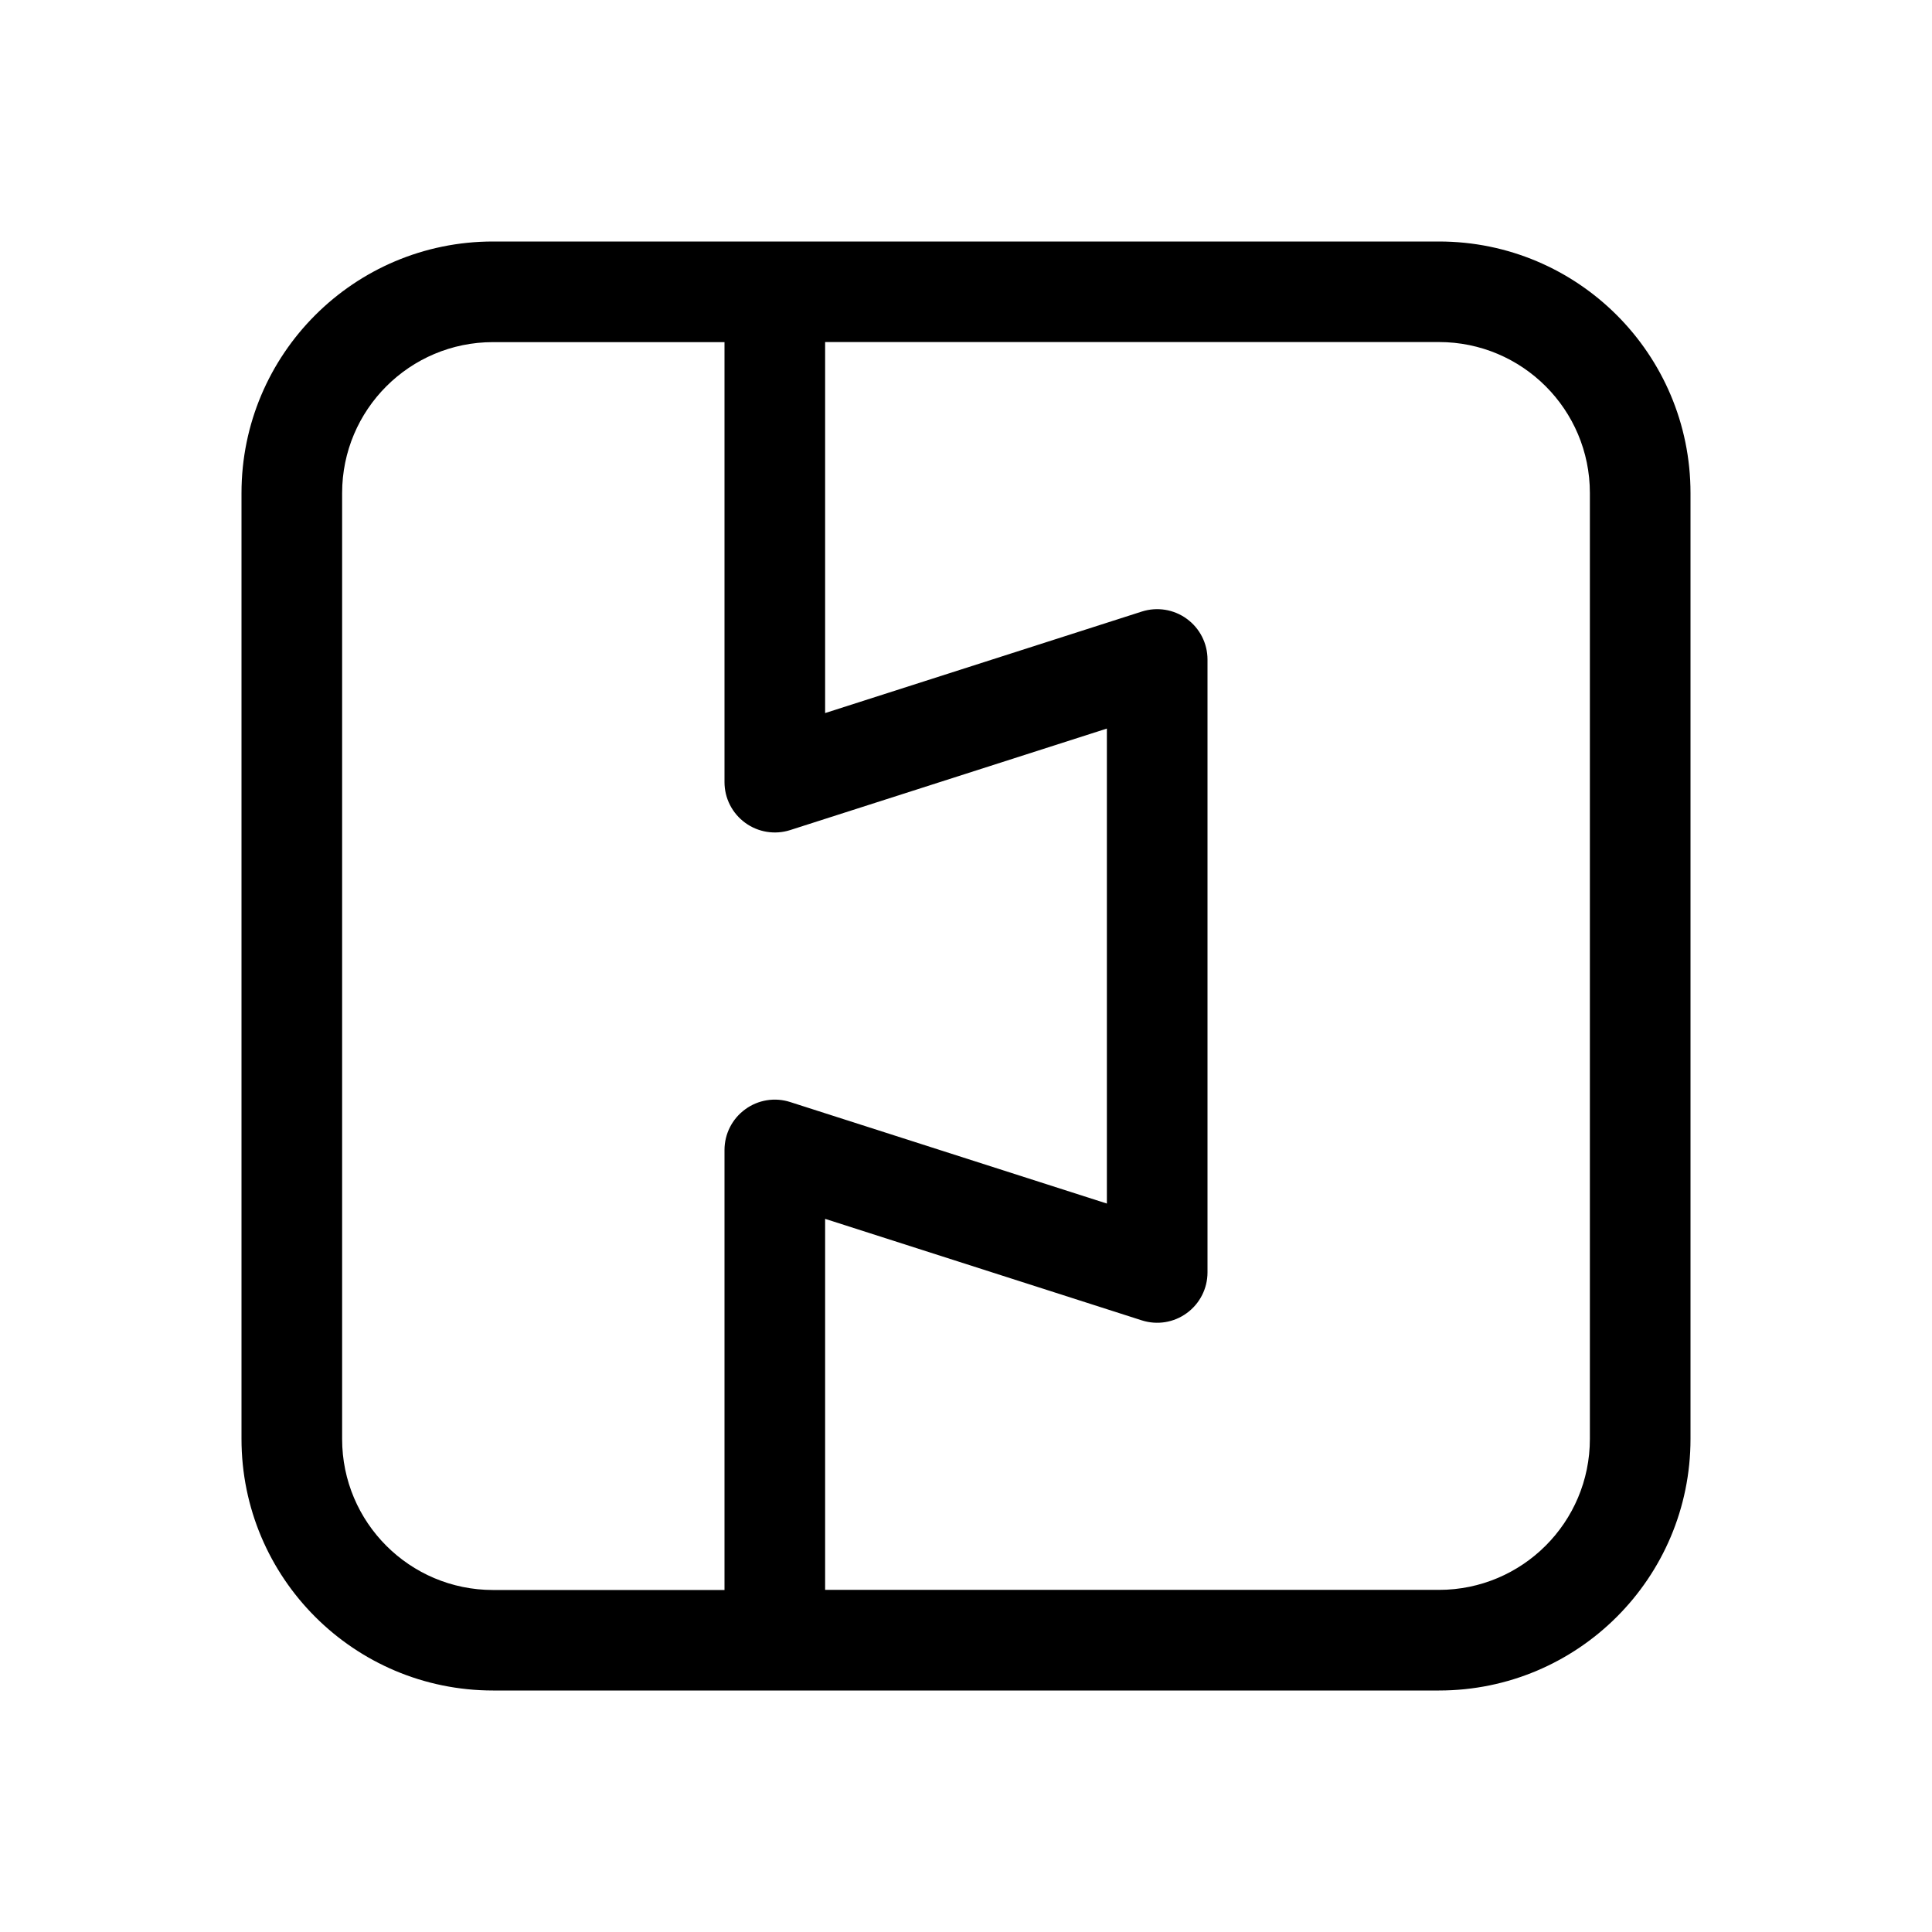 <svg width="512" height="512" viewBox="0 0 48 48" fill="none" xmlns="http://www.w3.org/2000/svg"><path d="M35.75 6H12.25C8.798 6 6 8.798 6 12.25V35.75C6 39.202 8.798 42 12.25 42H35.75C39.202 42 42 39.202 42 35.75V12.25C42 8.798 39.202 6 35.75 6ZM8.5 35.75V12.25C8.5 10.179 10.179 8.5 12.25 8.5H18V19.432C18 19.831 18.19 20.206 18.514 20.442C18.835 20.677 19.252 20.745 19.632 20.623L27.5 18.101V29.902L19.632 27.38C19.252 27.257 18.835 27.325 18.514 27.561C18.191 27.796 18 28.171 18 28.571V39.503H12.25C10.179 39.503 8.5 37.824 8.5 35.753V35.75ZM39.5 35.75C39.5 37.821 37.821 39.5 35.75 39.5H20.5V30.282L28.368 32.804C28.749 32.926 29.165 32.859 29.486 32.623C29.809 32.388 30 32.013 30 31.613V16.385C30 15.986 29.81 15.611 29.486 15.375C29.165 15.14 28.749 15.072 28.368 15.194L20.5 17.716V8.498H35.75C37.821 8.498 39.5 10.177 39.5 12.248V35.748V35.75Z" fill="currentColor"/></svg>